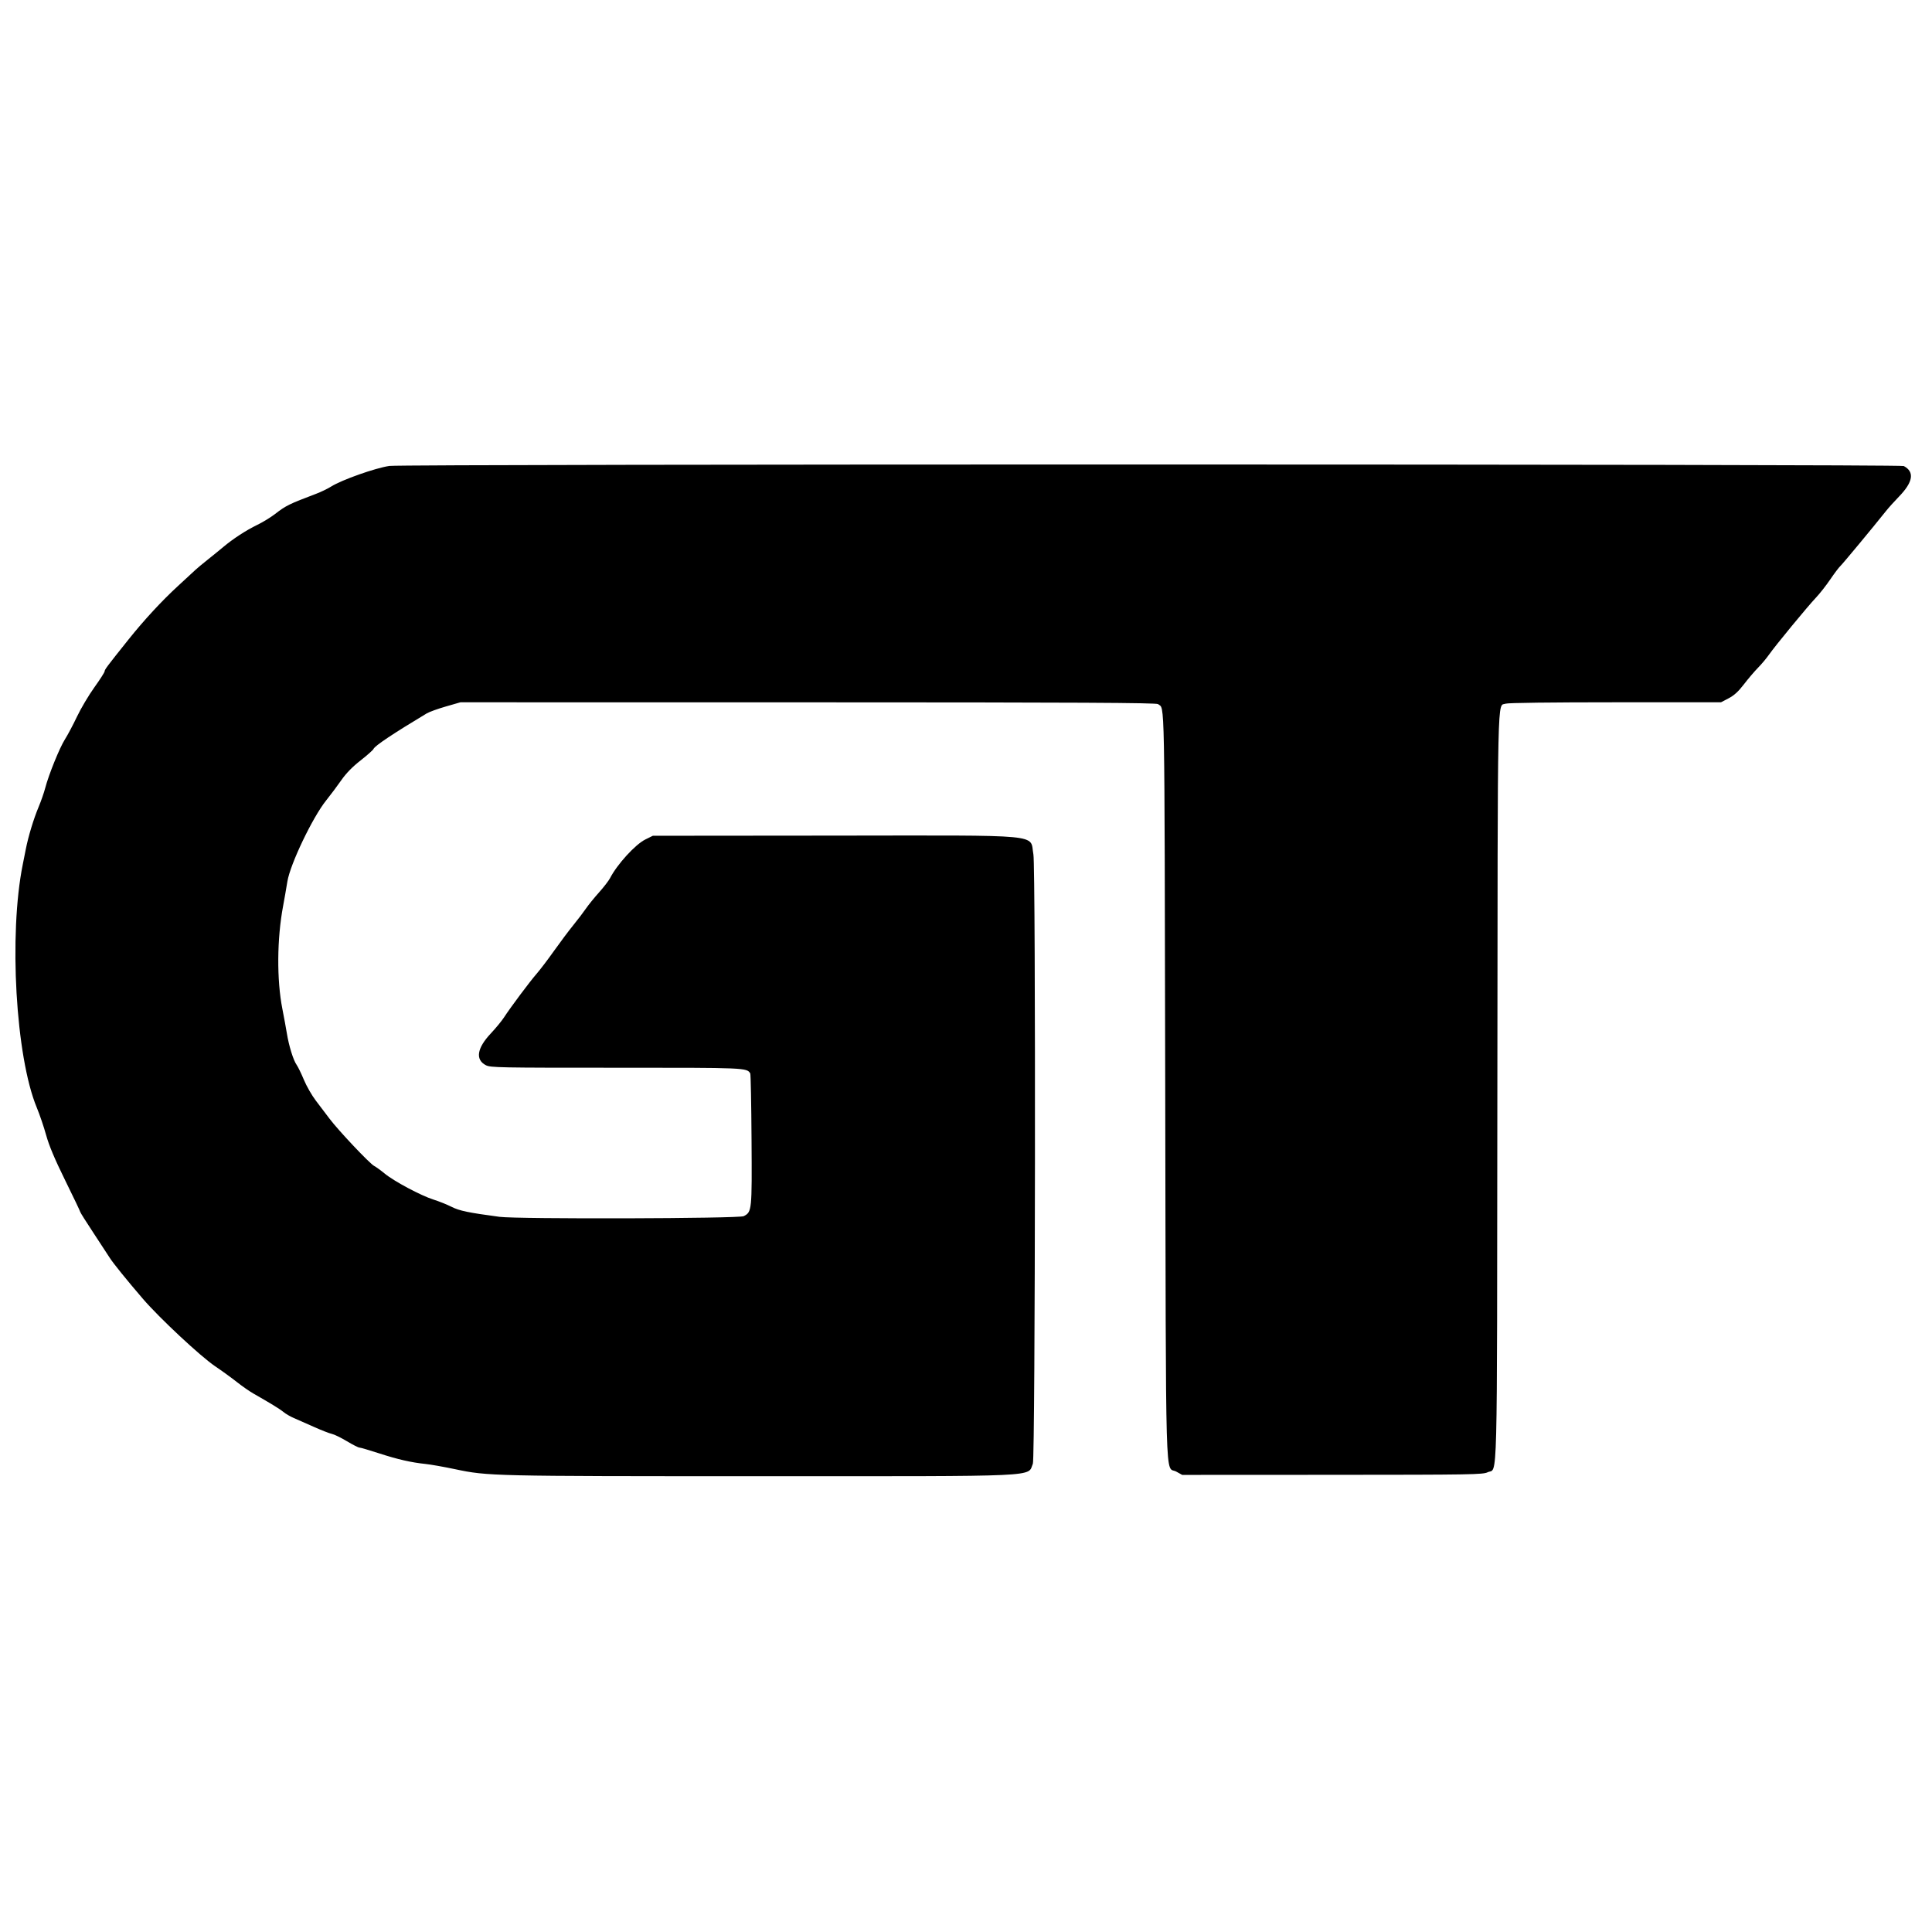 <svg id="svg" xmlns="http://www.w3.org/2000/svg" xmlns:xlink="http://www.w3.org/1999/xlink" width="400" height="400" viewBox="0, 0, 400,400"><g id="svgg"><path id="path0" d="M80.616 96.467 C 77.704 96.893,70.742 99.356,68.564 100.731 C 67.852 101.180,66.455 101.855,65.459 102.231 C 59.923 104.321,59.172 104.689,56.973 106.398 C 56.076 107.095,54.403 108.119,53.257 108.673 C 50.958 109.783,48.241 111.554,46.198 113.273 C 45.467 113.888,44.028 115.059,42.999 115.875 C 41.971 116.691,40.846 117.626,40.499 117.953 C 40.153 118.279,38.489 119.815,36.802 121.365 C 33.497 124.403,29.825 128.377,26.637 132.366 C 22.165 137.960,21.662 138.630,21.662 138.984 C 21.662 139.186,20.708 140.680,19.542 142.302 C 18.376 143.925,16.755 146.654,15.941 148.368 C 15.126 150.082,14.002 152.200,13.443 153.076 C 12.346 154.794,10.069 160.418,9.355 163.173 C 9.113 164.107,8.500 165.865,7.991 167.080 C 6.953 169.561,5.864 173.153,5.341 175.816 C 5.149 176.795,4.870 178.197,4.722 178.932 C 1.786 193.422,3.244 218.795,7.617 229.321 C 8.207 230.739,9.078 233.301,9.553 235.015 C 10.163 237.214,11.330 239.983,13.517 244.426 C 15.222 247.888,16.617 250.813,16.617 250.924 C 16.617 251.035,17.861 253.009,19.382 255.311 C 20.903 257.612,22.396 259.896,22.700 260.386 C 23.366 261.459,26.217 264.988,29.583 268.904 C 32.989 272.868,41.530 280.842,44.544 282.873 C 45.913 283.795,47.927 285.255,49.019 286.117 C 50.112 286.980,51.647 288.051,52.432 288.499 C 56.122 290.603,58.014 291.765,58.732 292.369 C 59.162 292.731,60.110 293.280,60.840 293.590 C 61.569 293.900,63.435 294.723,64.985 295.419 C 66.536 296.115,68.205 296.767,68.694 296.868 C 69.184 296.969,70.580 297.648,71.797 298.377 C 73.013 299.107,74.187 299.703,74.406 299.703 C 74.624 299.703,76.433 300.233,78.425 300.880 C 82.347 302.155,85.109 302.787,88.131 303.102 C 89.191 303.212,91.927 303.697,94.209 304.178 C 101.021 305.616,101.757 305.633,157.418 305.634 C 216.694 305.635,212.667 305.820,213.845 303.036 C 214.350 301.843,214.456 179.542,213.955 176.898 C 213.140 172.600,216.977 172.965,172.924 173.004 L 135.163 173.037 133.603 173.808 C 131.534 174.832,127.761 178.967,126.302 181.812 C 126.034 182.335,125.003 183.670,124.010 184.779 C 123.018 185.888,121.796 187.396,121.295 188.131 C 120.795 188.865,119.625 190.401,118.696 191.543 C 117.768 192.685,115.966 195.089,114.692 196.884 C 113.419 198.680,111.794 200.816,111.082 201.632 C 109.668 203.253,105.697 208.568,104.335 210.663 C 103.865 211.387,102.640 212.873,101.614 213.966 C 98.733 217.033,98.372 219.409,100.611 220.550 C 101.561 221.034,103.423 221.070,127.525 221.063 C 154.535 221.056,154.602 221.059,155.333 222.242 C 155.431 222.401,155.551 228.577,155.599 235.968 C 155.695 250.688,155.672 250.919,153.981 251.793 C 152.995 252.303,107.137 252.427,103.412 251.930 C 96.960 251.069,95.125 250.686,93.487 249.859 C 92.549 249.386,90.860 248.709,89.734 248.355 C 87.165 247.548,81.577 244.569,79.663 242.988 C 78.866 242.330,77.875 241.613,77.461 241.394 C 76.528 240.903,70.082 234.078,68.234 231.625 C 67.487 230.633,66.204 228.941,65.384 227.865 C 64.563 226.789,63.454 224.853,62.919 223.563 C 62.383 222.272,61.700 220.871,61.401 220.448 C 60.729 219.497,59.805 216.508,59.391 213.947 C 59.220 212.886,58.803 210.616,58.466 208.902 C 57.275 202.866,57.338 194.349,58.622 187.537 C 58.852 186.313,59.248 184.043,59.501 182.493 C 60.084 178.914,64.730 169.204,67.523 165.727 C 68.440 164.585,69.853 162.697,70.662 161.533 C 71.656 160.103,72.951 158.775,74.657 157.439 C 76.045 156.352,77.251 155.277,77.338 155.051 C 77.578 154.427,81.459 151.837,88.339 147.709 C 88.862 147.395,90.649 146.747,92.310 146.270 L 95.329 145.401 167.323 145.410 C 223.463 145.417,239.416 145.499,239.763 145.781 C 241.184 146.936,241.087 141.773,241.246 224.749 C 241.412 311.077,241.192 303.392,243.526 304.679 L 244.764 305.362 275.855 305.347 C 304.737 305.333,307.022 305.295,307.999 304.817 C 310.110 303.784,309.933 310.796,310.013 225.137 C 310.093 140.420,309.962 146.366,311.755 145.685 C 312.206 145.513,321.177 145.401,334.407 145.401 L 356.312 145.401 357.893 144.575 C 359.035 143.978,359.914 143.175,361.057 141.682 C 361.927 140.545,363.239 139.004,363.971 138.258 C 364.703 137.513,365.732 136.288,366.256 135.536 C 367.540 133.699,374.290 125.502,375.994 123.711 C 376.745 122.922,378.068 121.237,378.933 119.966 C 379.798 118.695,380.732 117.455,381.008 117.211 C 381.451 116.817,387.831 109.130,390.448 105.836 C 390.989 105.156,392.209 103.798,393.160 102.819 C 396.094 99.797,396.426 97.695,394.159 96.488 C 393.380 96.073,83.453 96.053,80.616 96.467 " stroke="none" fill-rule="evenodd"></path></g></svg>